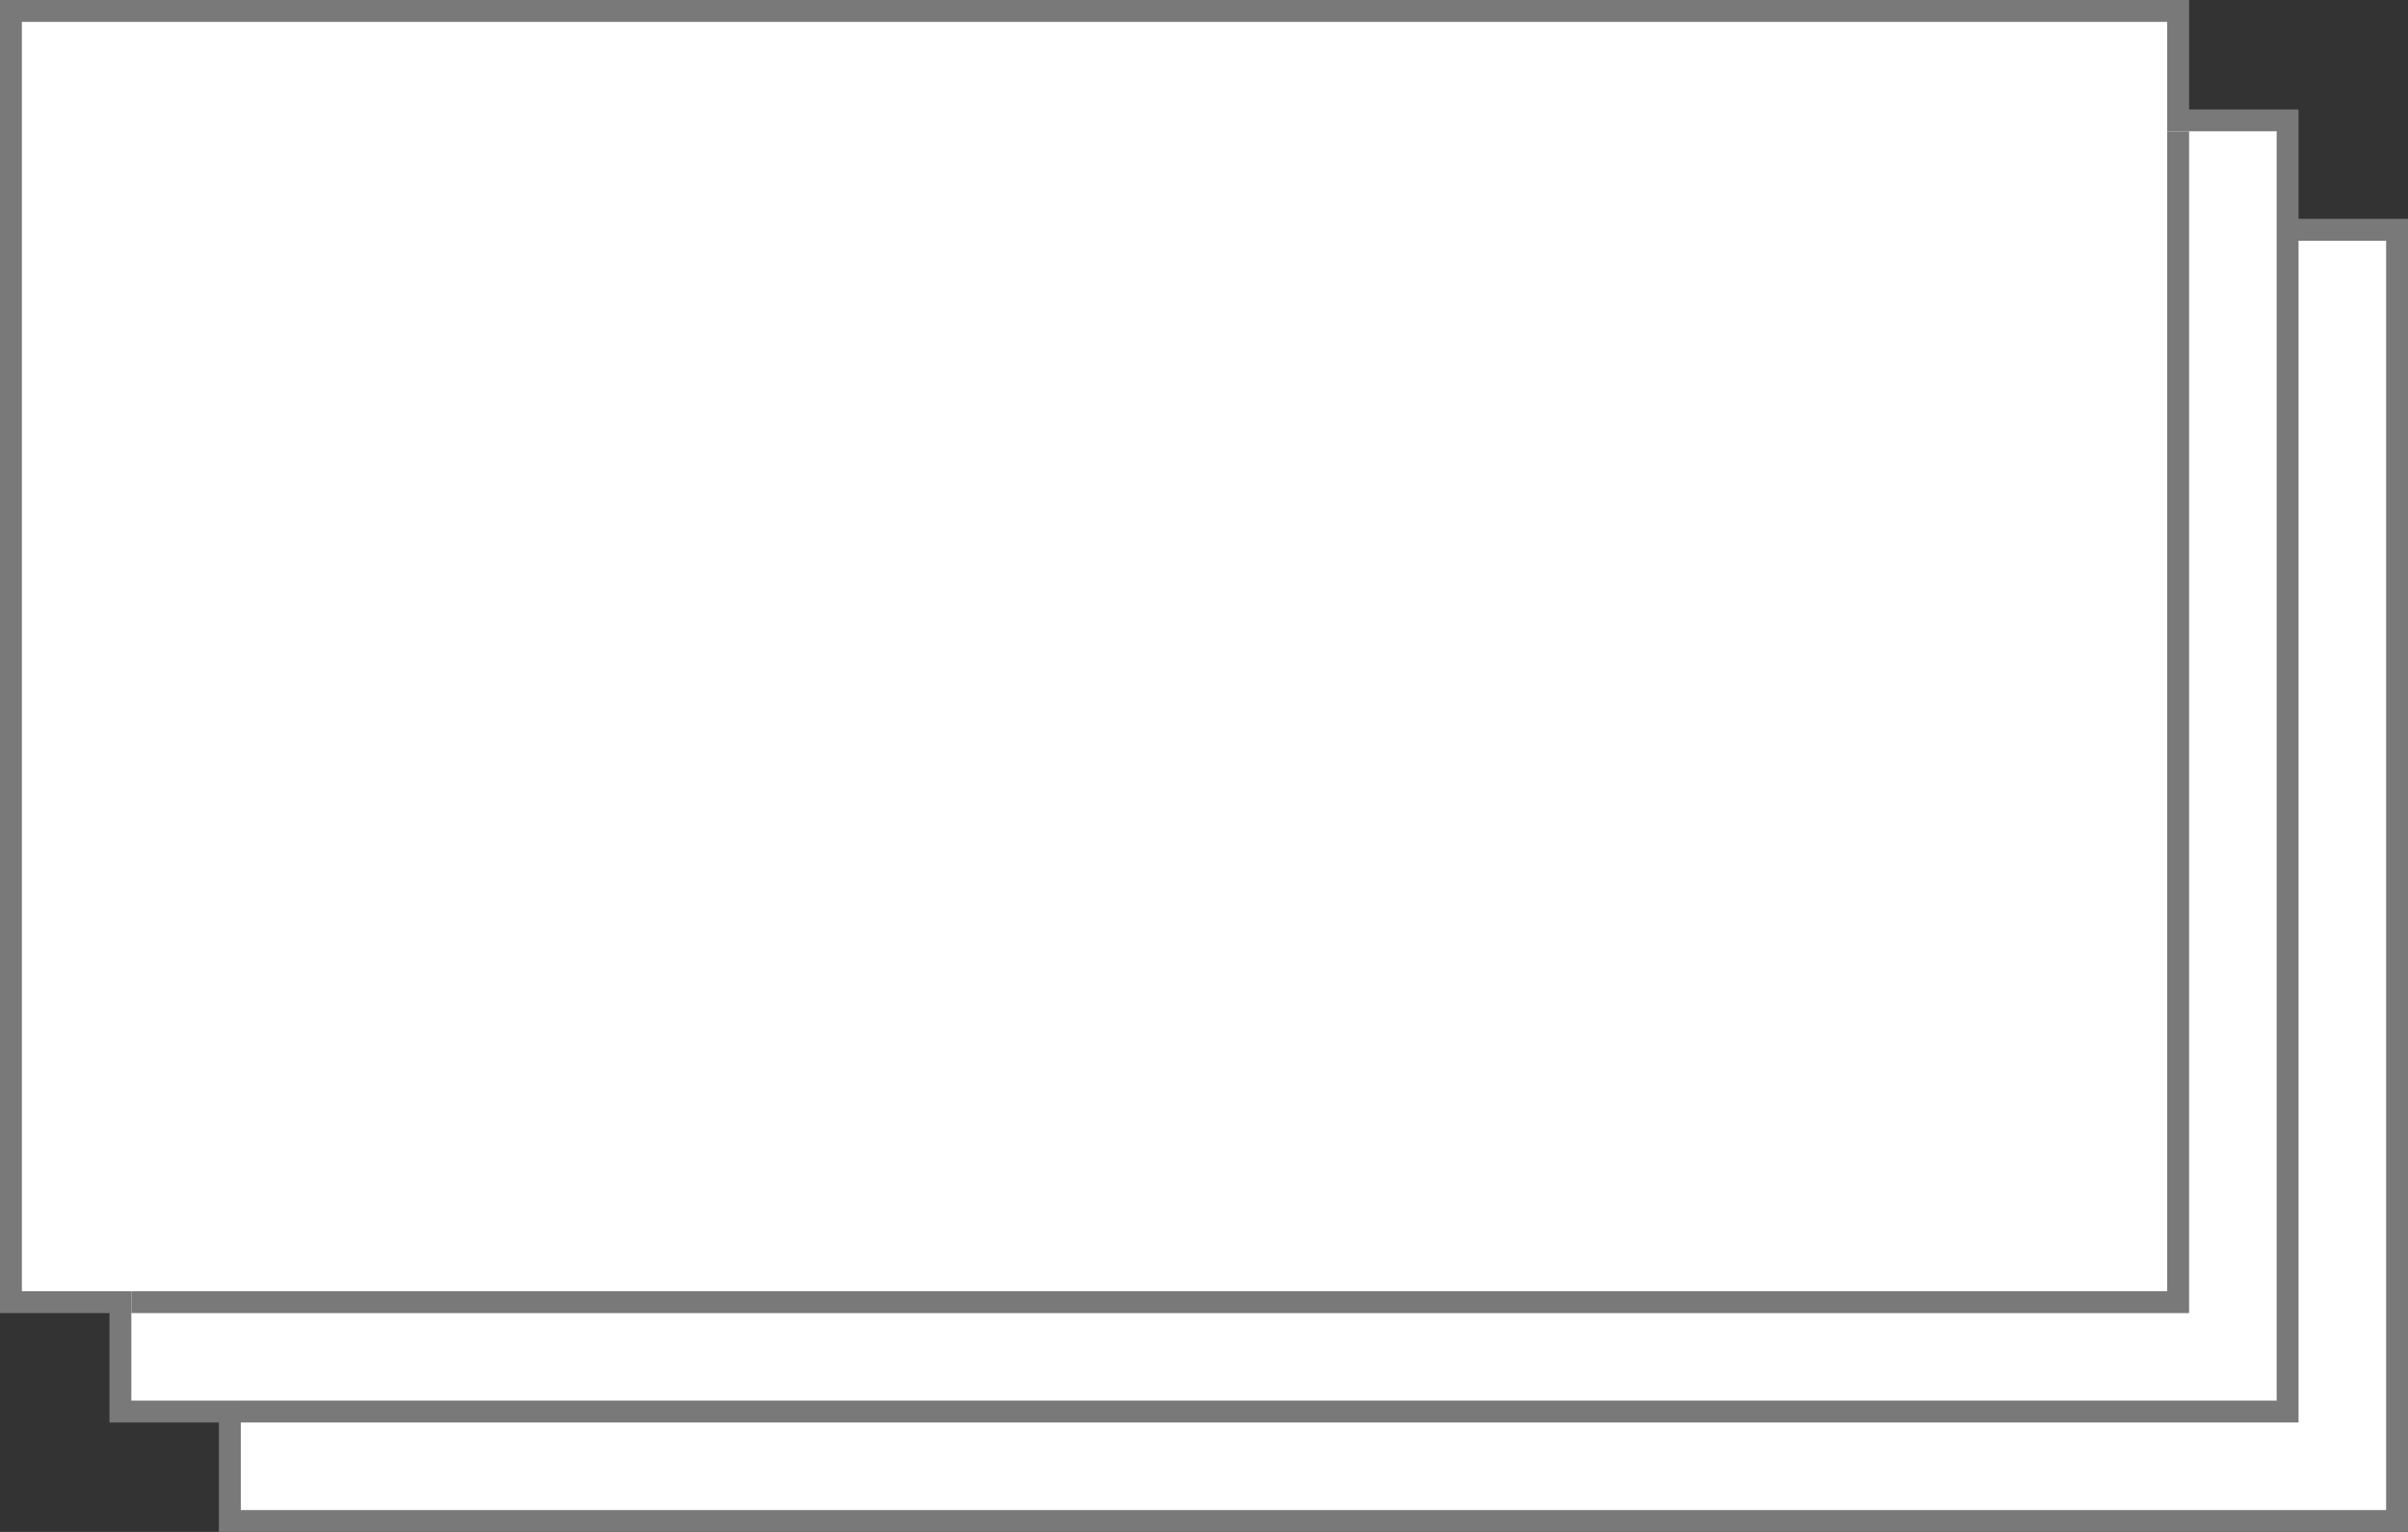 ﻿<?xml version="1.0" encoding="utf-8"?>
<svg version="1.1" xmlns:xlink="http://www.w3.org/1999/xlink" width="110px" height="70px" xmlns="http://www.w3.org/2000/svg">
  <rect width="100%" height="100%" fill="#333333" stroke="none"/>
  <g transform="matrix(1 0 0 1 -216 -393 )">
    <path d="M 226.5 462.5  L 325.5 462.5  L 325.5 403.5  L 320.5 403.5  L 320.5 398.5  L 315.5 398.5  L 315.5 393.5  L 216.5 393.5  L 216.5 452.5  L 221.5 452.5  L 221.5 457.5  L 226.5 457.5  L 226.5 462.5  Z " fill-rule="nonzero" fill="#ffffff" stroke="none" />
    <path d="M 226.5 462.5  L 325.5 462.5  L 325.5 403.5  L 320.5 403.5  L 320.5 398.5  L 315.5 398.5  L 315.5 393.5  L 216.5 393.5  L 216.5 452.5  L 221.5 452.5  L 221.5 457.5  L 226.5 457.5  L 226.5 462.5  Z " stroke-width="1" stroke="#797979" fill="none" />
    <path d="M 320.5 404  L 320.5 457.5  L 227 457.5  M 315.5 399  L 315.5 452.5  L 222 452.5  " stroke-width="1" stroke="#797979" fill="none" />
  </g>
</svg>